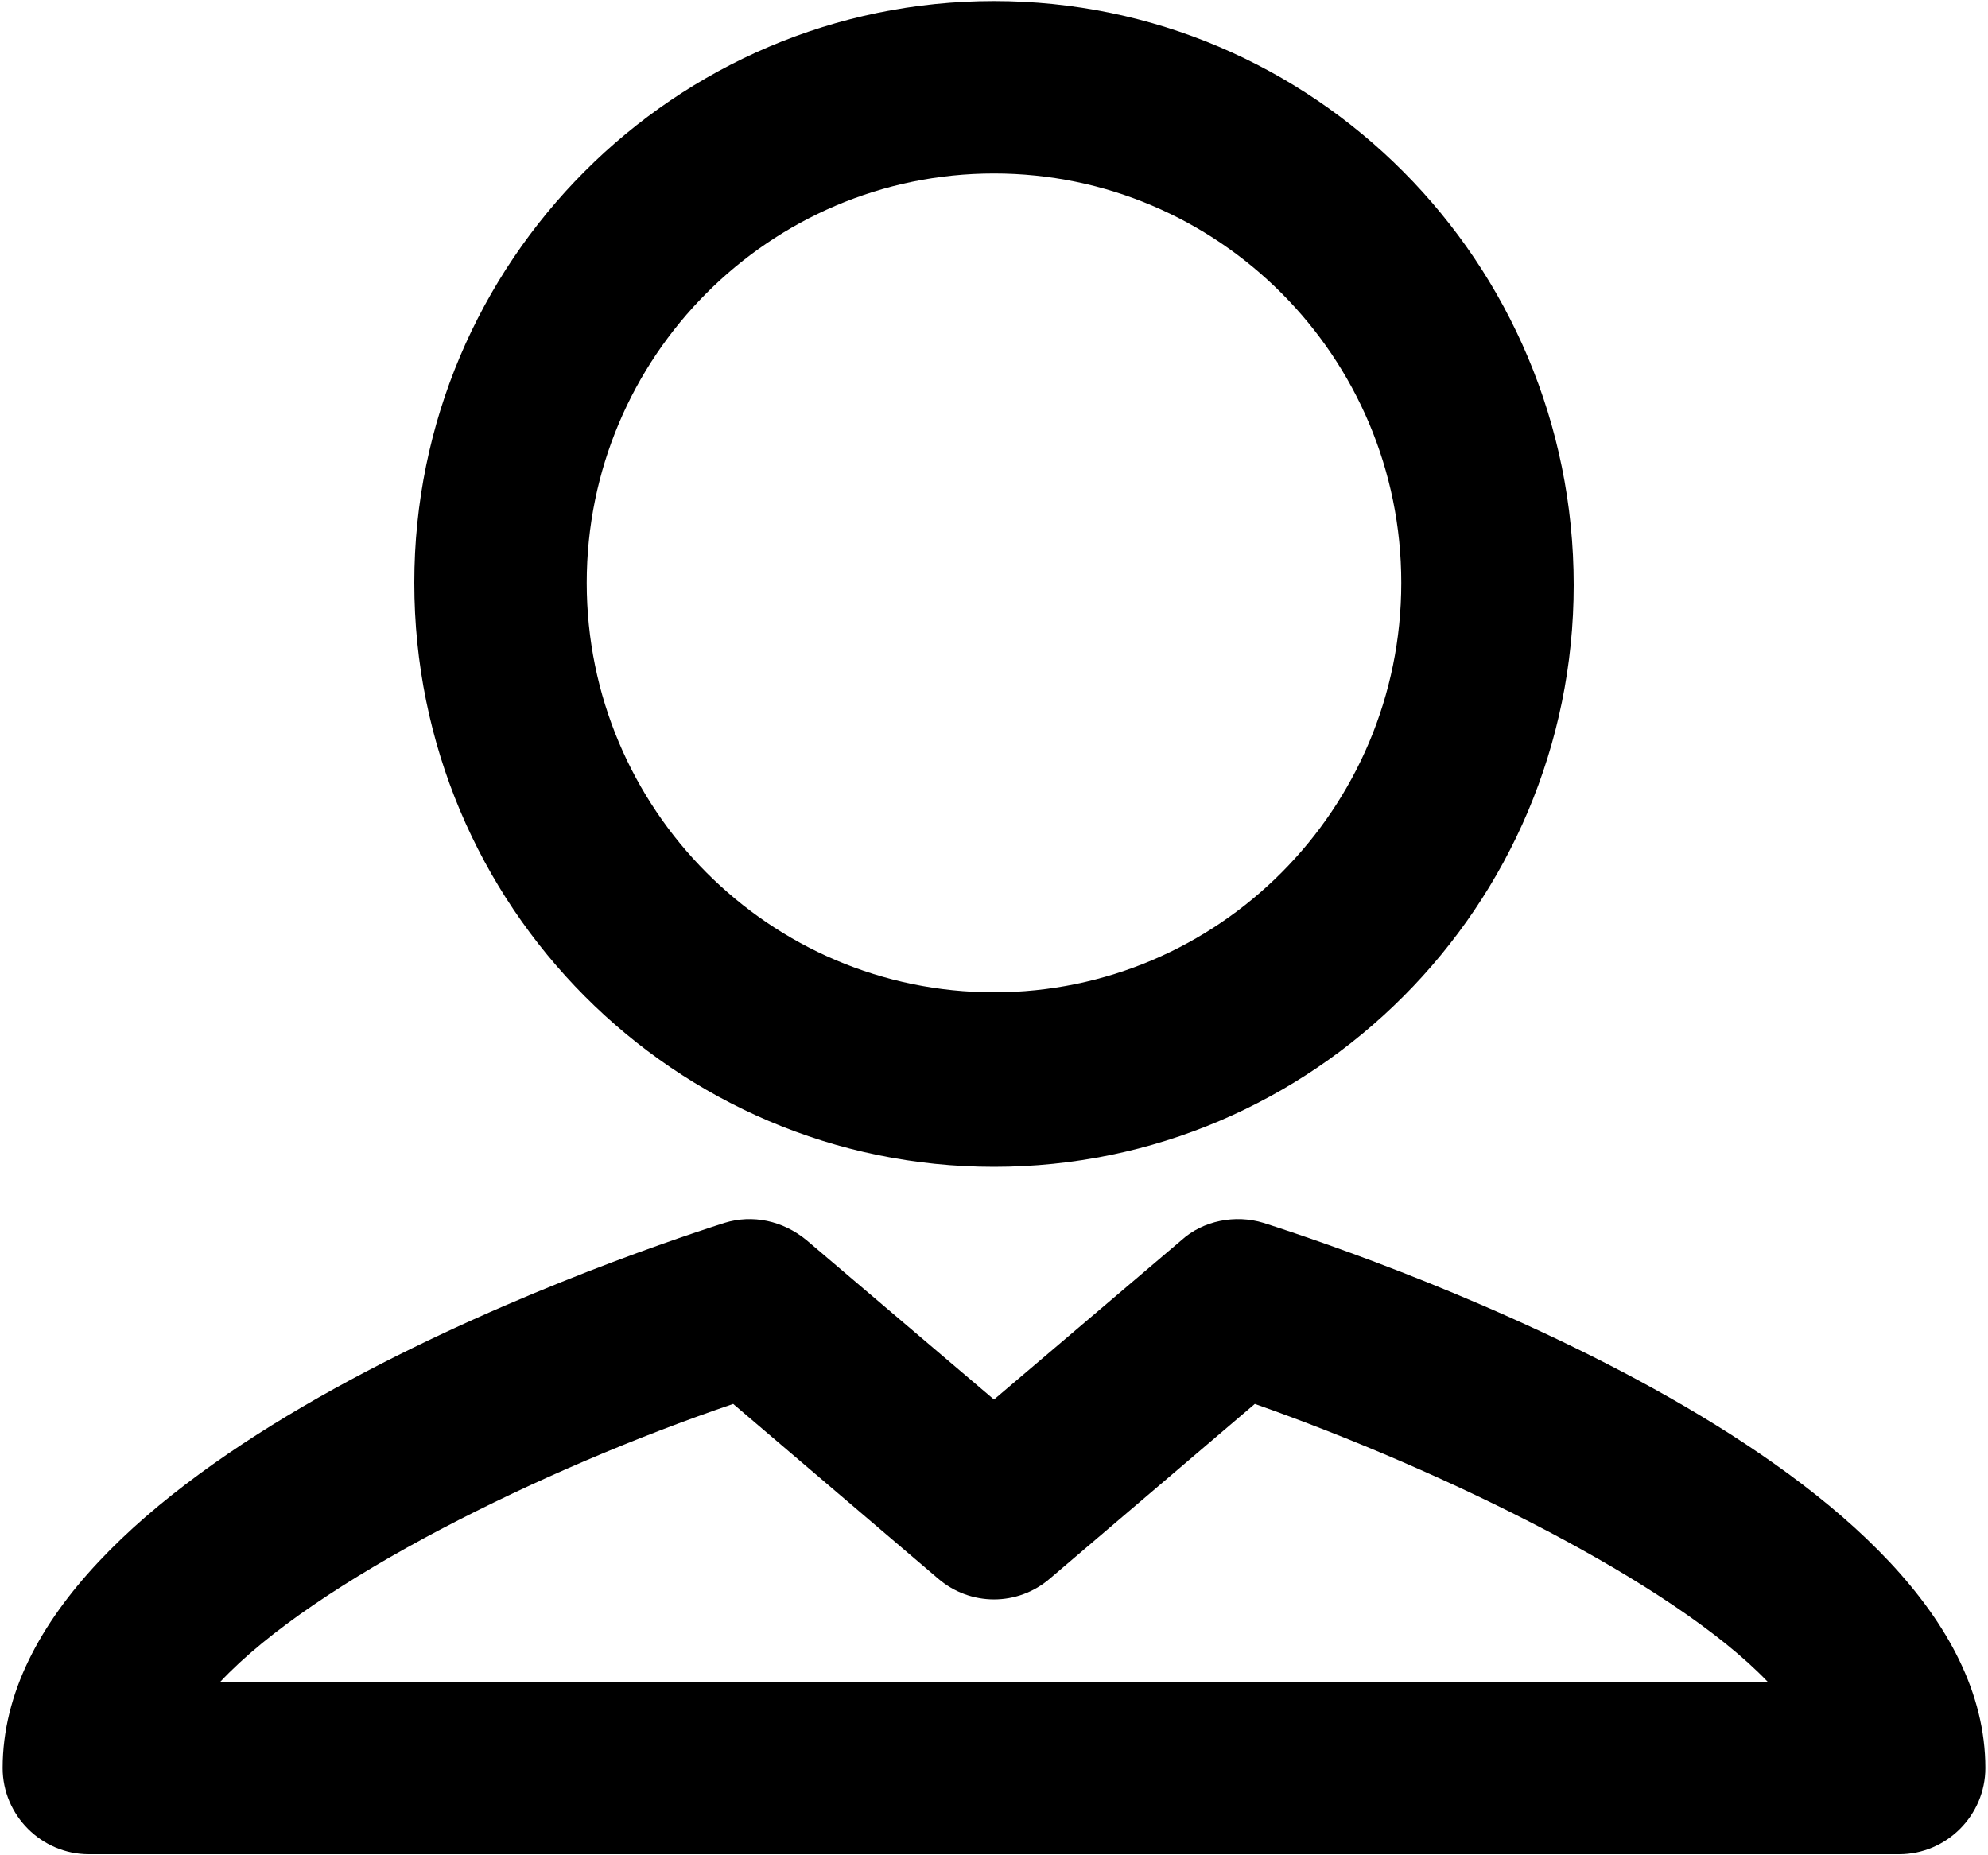 <?xml version="1.0" encoding="UTF-8"?>
<svg width="15px" height="14px" viewBox="0 0 15 14" version="1.1" xmlns="http://www.w3.org/2000/svg" xmlns:xlink="http://www.w3.org/1999/xlink">
    <!-- Generator: Sketch 52.5 (67469) - http://www.bohemiancoding.com/sketch -->
    <defs>
        <path d="M11,12.805 C13.407,12.805 15.374,10.837 15.374,8.415 C15.374,5.975 13.407,4.008 11,4.008 C8.593,4.008 6.626,5.975 6.626,8.398 C6.626,10.837 8.593,12.805 11,12.805 Z M11,5.309 C12.691,5.309 14.073,6.691 14.073,8.398 C14.073,10.106 12.691,11.488 11,11.488 C9.309,11.488 7.927,10.106 7.927,8.398 C7.927,6.691 9.309,5.309 11,5.309 Z M13.033,13.228 C12.821,13.163 12.577,13.211 12.415,13.358 L11,14.561 L9.585,13.358 C9.406,13.211 9.179,13.163 8.967,13.228 C8.057,13.52 3.52,15.081 3.52,17.342 C3.52,17.699 3.813,17.992 4.17,17.992 L17.83,17.992 C18.187,17.992 18.48,17.699 18.48,17.342 C18.48,15.081 13.943,13.52 13.033,13.228 Z M5.162,16.691 C5.878,15.927 7.601,15.081 9.032,14.594 L10.577,15.911 C10.821,16.122 11.179,16.122 11.423,15.911 L12.968,14.594 C14.399,15.098 16.122,15.943 16.838,16.691 L5.162,16.691 Z" id="profile-1"></path>
    </defs>
    <g id="Switch-Account" stroke="none" stroke-width="1" fill="none" fill-rule="evenodd">
        <g id="09_Switch-Account" transform="translate(-1089, -137)">
            <g id="Popin_info" transform="translate(1073, 65)">
                <g id="Modifier" transform="translate(12, 66)">
                    <g id="Icons/user" transform="translate(0.5, 2)">
                        <mask id="mask-profile-2" fill="white">
                            <use xlink:href="#profile-1"></use>
                        </mask>
                        <use id="user" fill="currentColor" fill-rule="nonzero" xlink:href="#profile-1"></use>
                    </g>
                </g>
            </g>
        </g>
    </g>
</svg>
